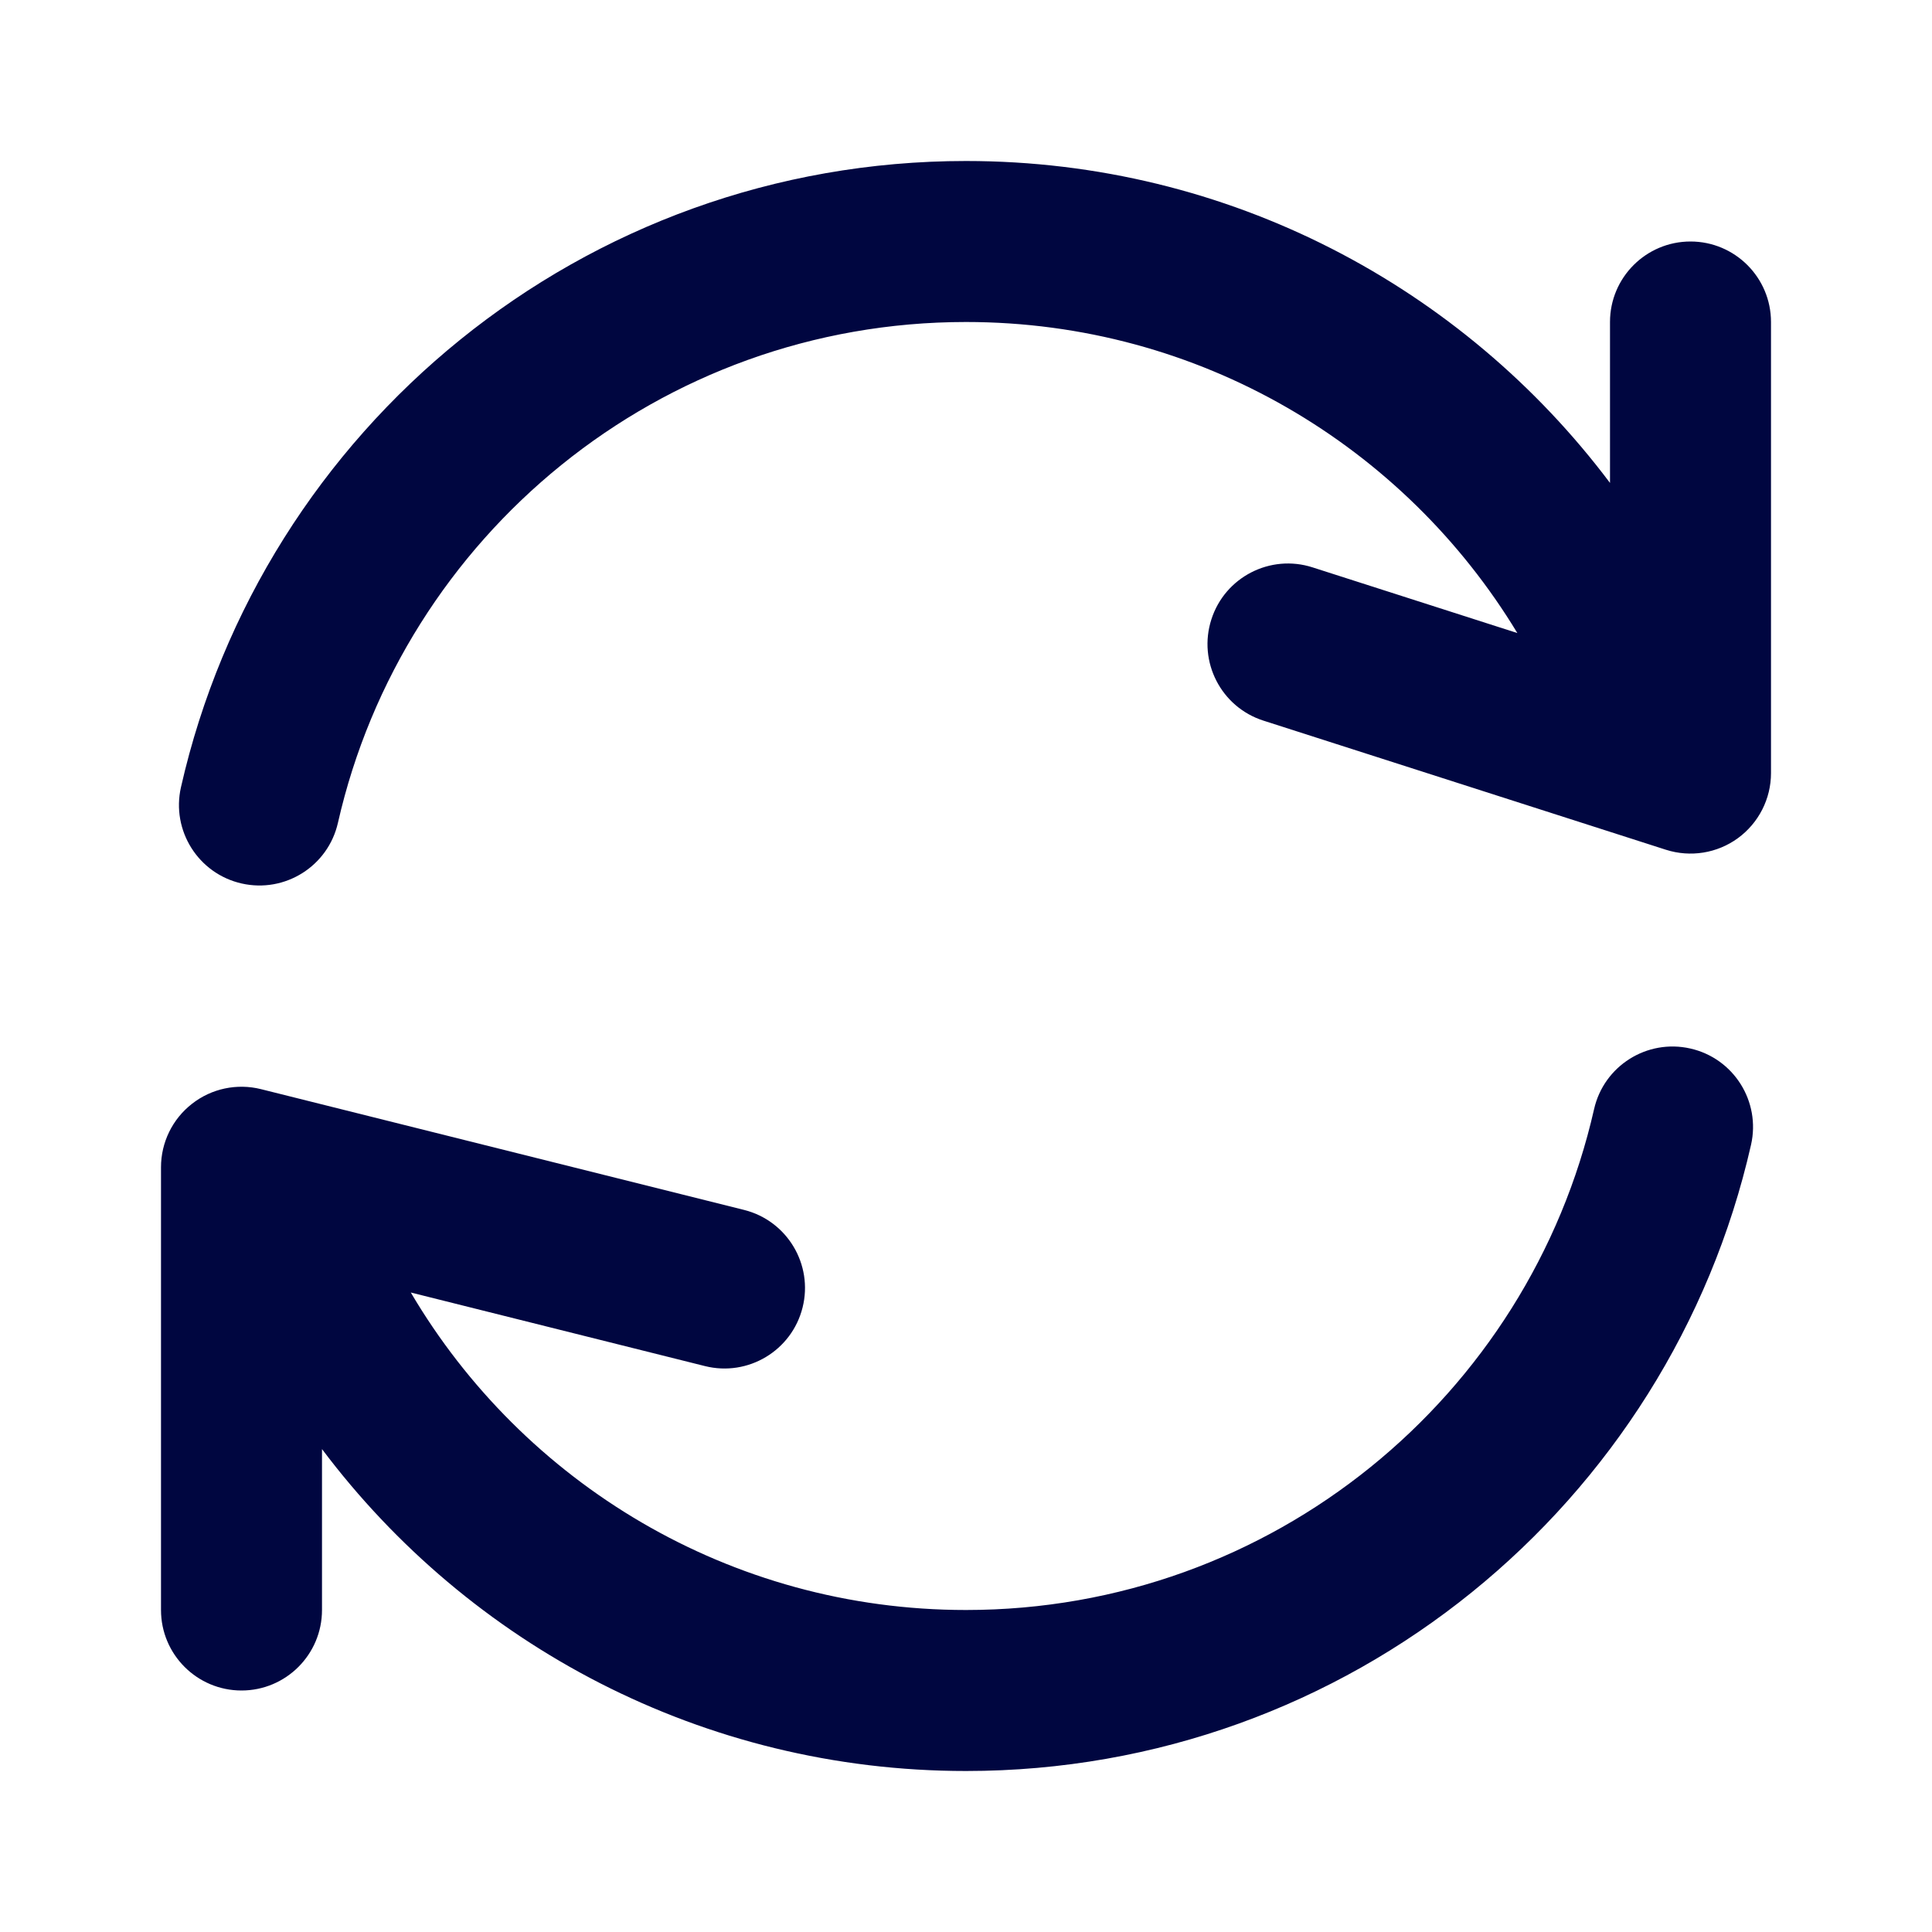 <svg width="24" height="24" viewBox="0 0 24 24" fill="none" xmlns="http://www.w3.org/2000/svg">
<path d="M4.198 10.221C5.007 6.659 8.194 4 12 4C14.903 4 17.447 5.546 18.849 7.864L16.305 7.048C15.78 6.879 15.216 7.169 15.048 7.695C14.879 8.22 15.169 8.784 15.695 8.952L20.695 10.556C20.999 10.653 21.331 10.6 21.589 10.412C21.847 10.223 22 9.923 22 9.604V4C22 3.448 21.552 3 21 3C20.448 3 20 3.448 20 4V5.999C18.176 3.572 15.272 2 12 2C7.24 2 3.258 5.325 2.248 9.779C2.126 10.317 2.463 10.853 3.002 10.975C3.54 11.097 4.076 10.76 4.198 10.221Z" fill="#000640"/>
<path d="M21.752 14.221C21.874 13.683 21.537 13.147 20.998 13.025C20.46 12.903 19.924 13.24 19.802 13.779C18.993 17.341 15.806 20 12 20C9.064 20 6.495 18.418 5.103 16.056L8.757 16.97C9.293 17.104 9.836 16.778 9.97 16.242C10.104 15.707 9.778 15.164 9.243 15.03L3.243 13.53C2.944 13.455 2.627 13.522 2.385 13.712C2.142 13.901 2 14.192 2 14.5V20C2 20.552 2.448 21 3 21C3.552 21 4 20.552 4 20L4 18.001C5.824 20.428 8.728 22 12 22C16.76 22 20.742 18.675 21.752 14.221Z" fill="#000640"/>
</svg>
